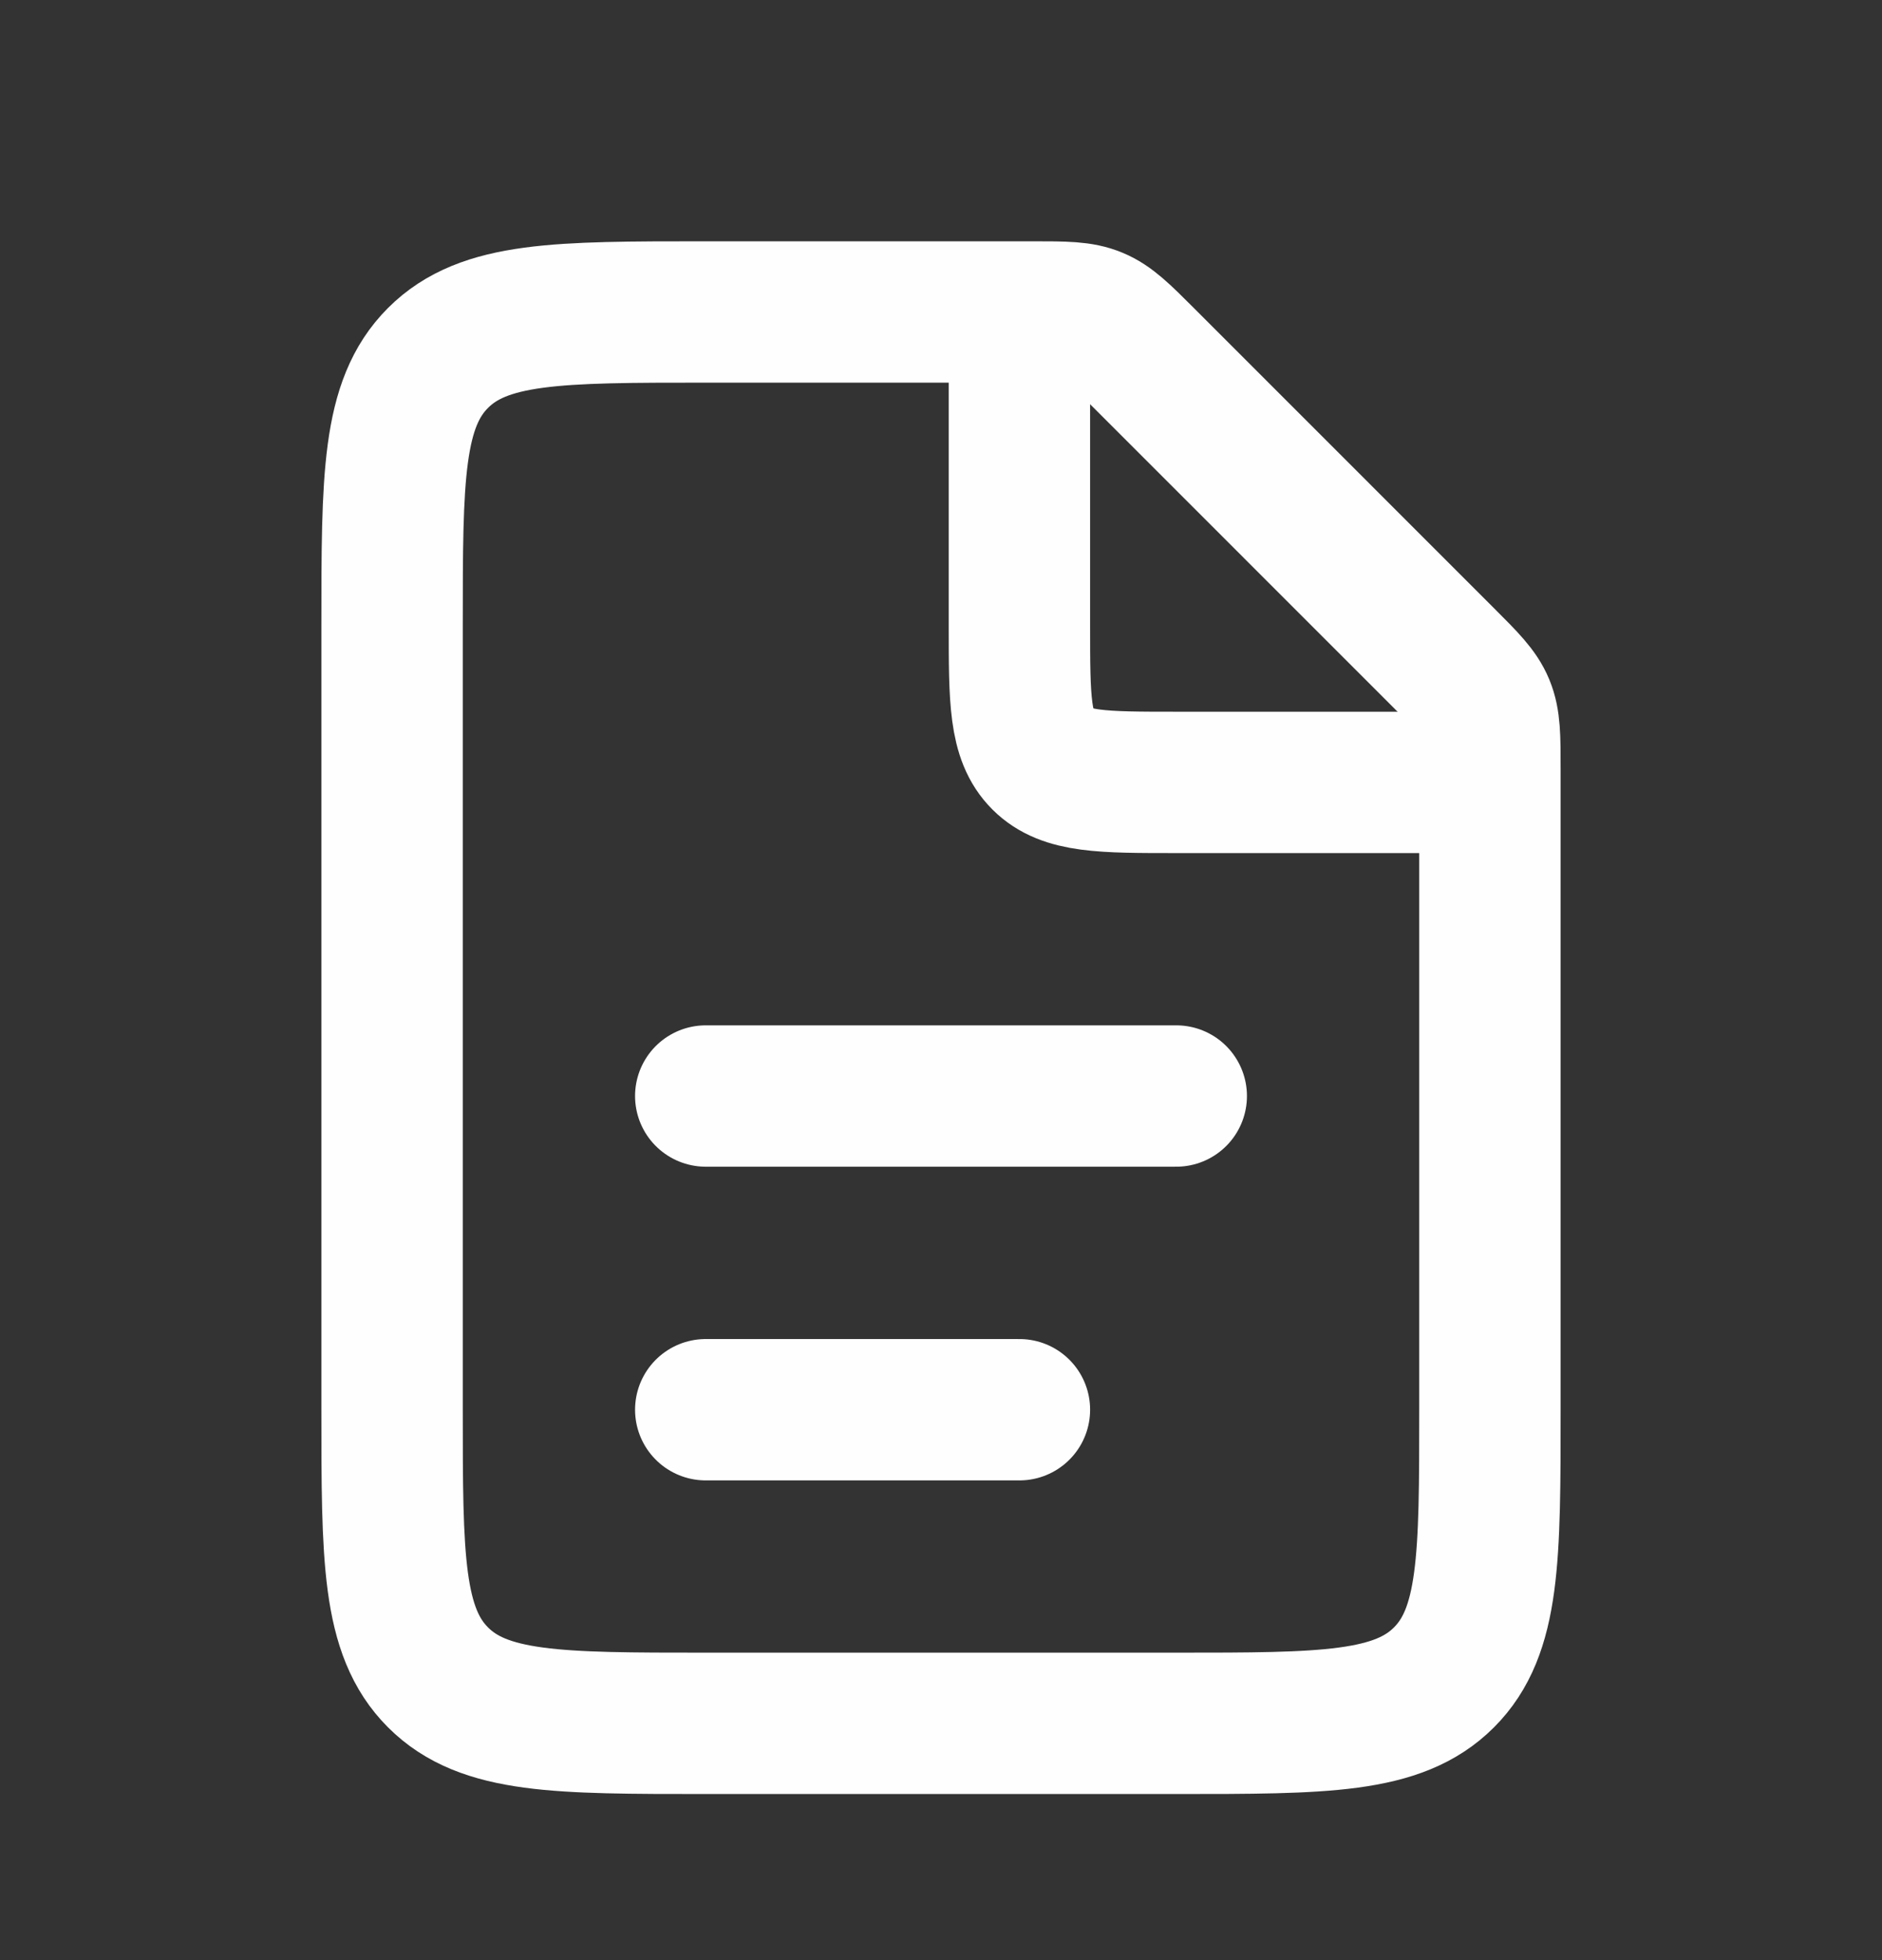 <svg width="24" height="25" viewBox="0 0 24 25" fill="none" xmlns="http://www.w3.org/2000/svg">
<rect x="0" y="0" width="24" height="25" fill="#333333" stroke="none"/>
<path d="M13.172 3.979H9C7.114 3.979 6.172 3.979 5.586 4.565C5 5.151 5 6.094 5 7.979V17.98C5 19.865 5 20.808 5.586 21.394C6.172 21.98 7.114 21.98 9 21.98H15C16.886 21.98 17.828 21.98 18.414 21.394C19 20.808 19 19.865 19 17.98V9.808C19 9.399 19 9.195 18.924 9.011C18.848 8.827 18.703 8.683 18.414 8.394L14.586 4.565C14.297 4.276 14.152 4.132 13.969 4.056C13.785 3.979 13.58 3.979 13.172 3.979Z" stroke="#FEFEFE" stroke-width="1.803"/>
<path d="M9 13.979L15 13.979" stroke="#FEFEFE" stroke-width="1.803" stroke-linecap="round"/>
<path d="M9 17.98L13 17.98" stroke="#FEFEFE" stroke-width="1.803" stroke-linecap="round"/>
<path d="M13 3.979V7.979C13 8.922 13 9.394 13.293 9.687C13.586 9.979 14.057 9.979 15 9.979H19" stroke="#FEFEFE" stroke-width="1.803"/>
</svg>
